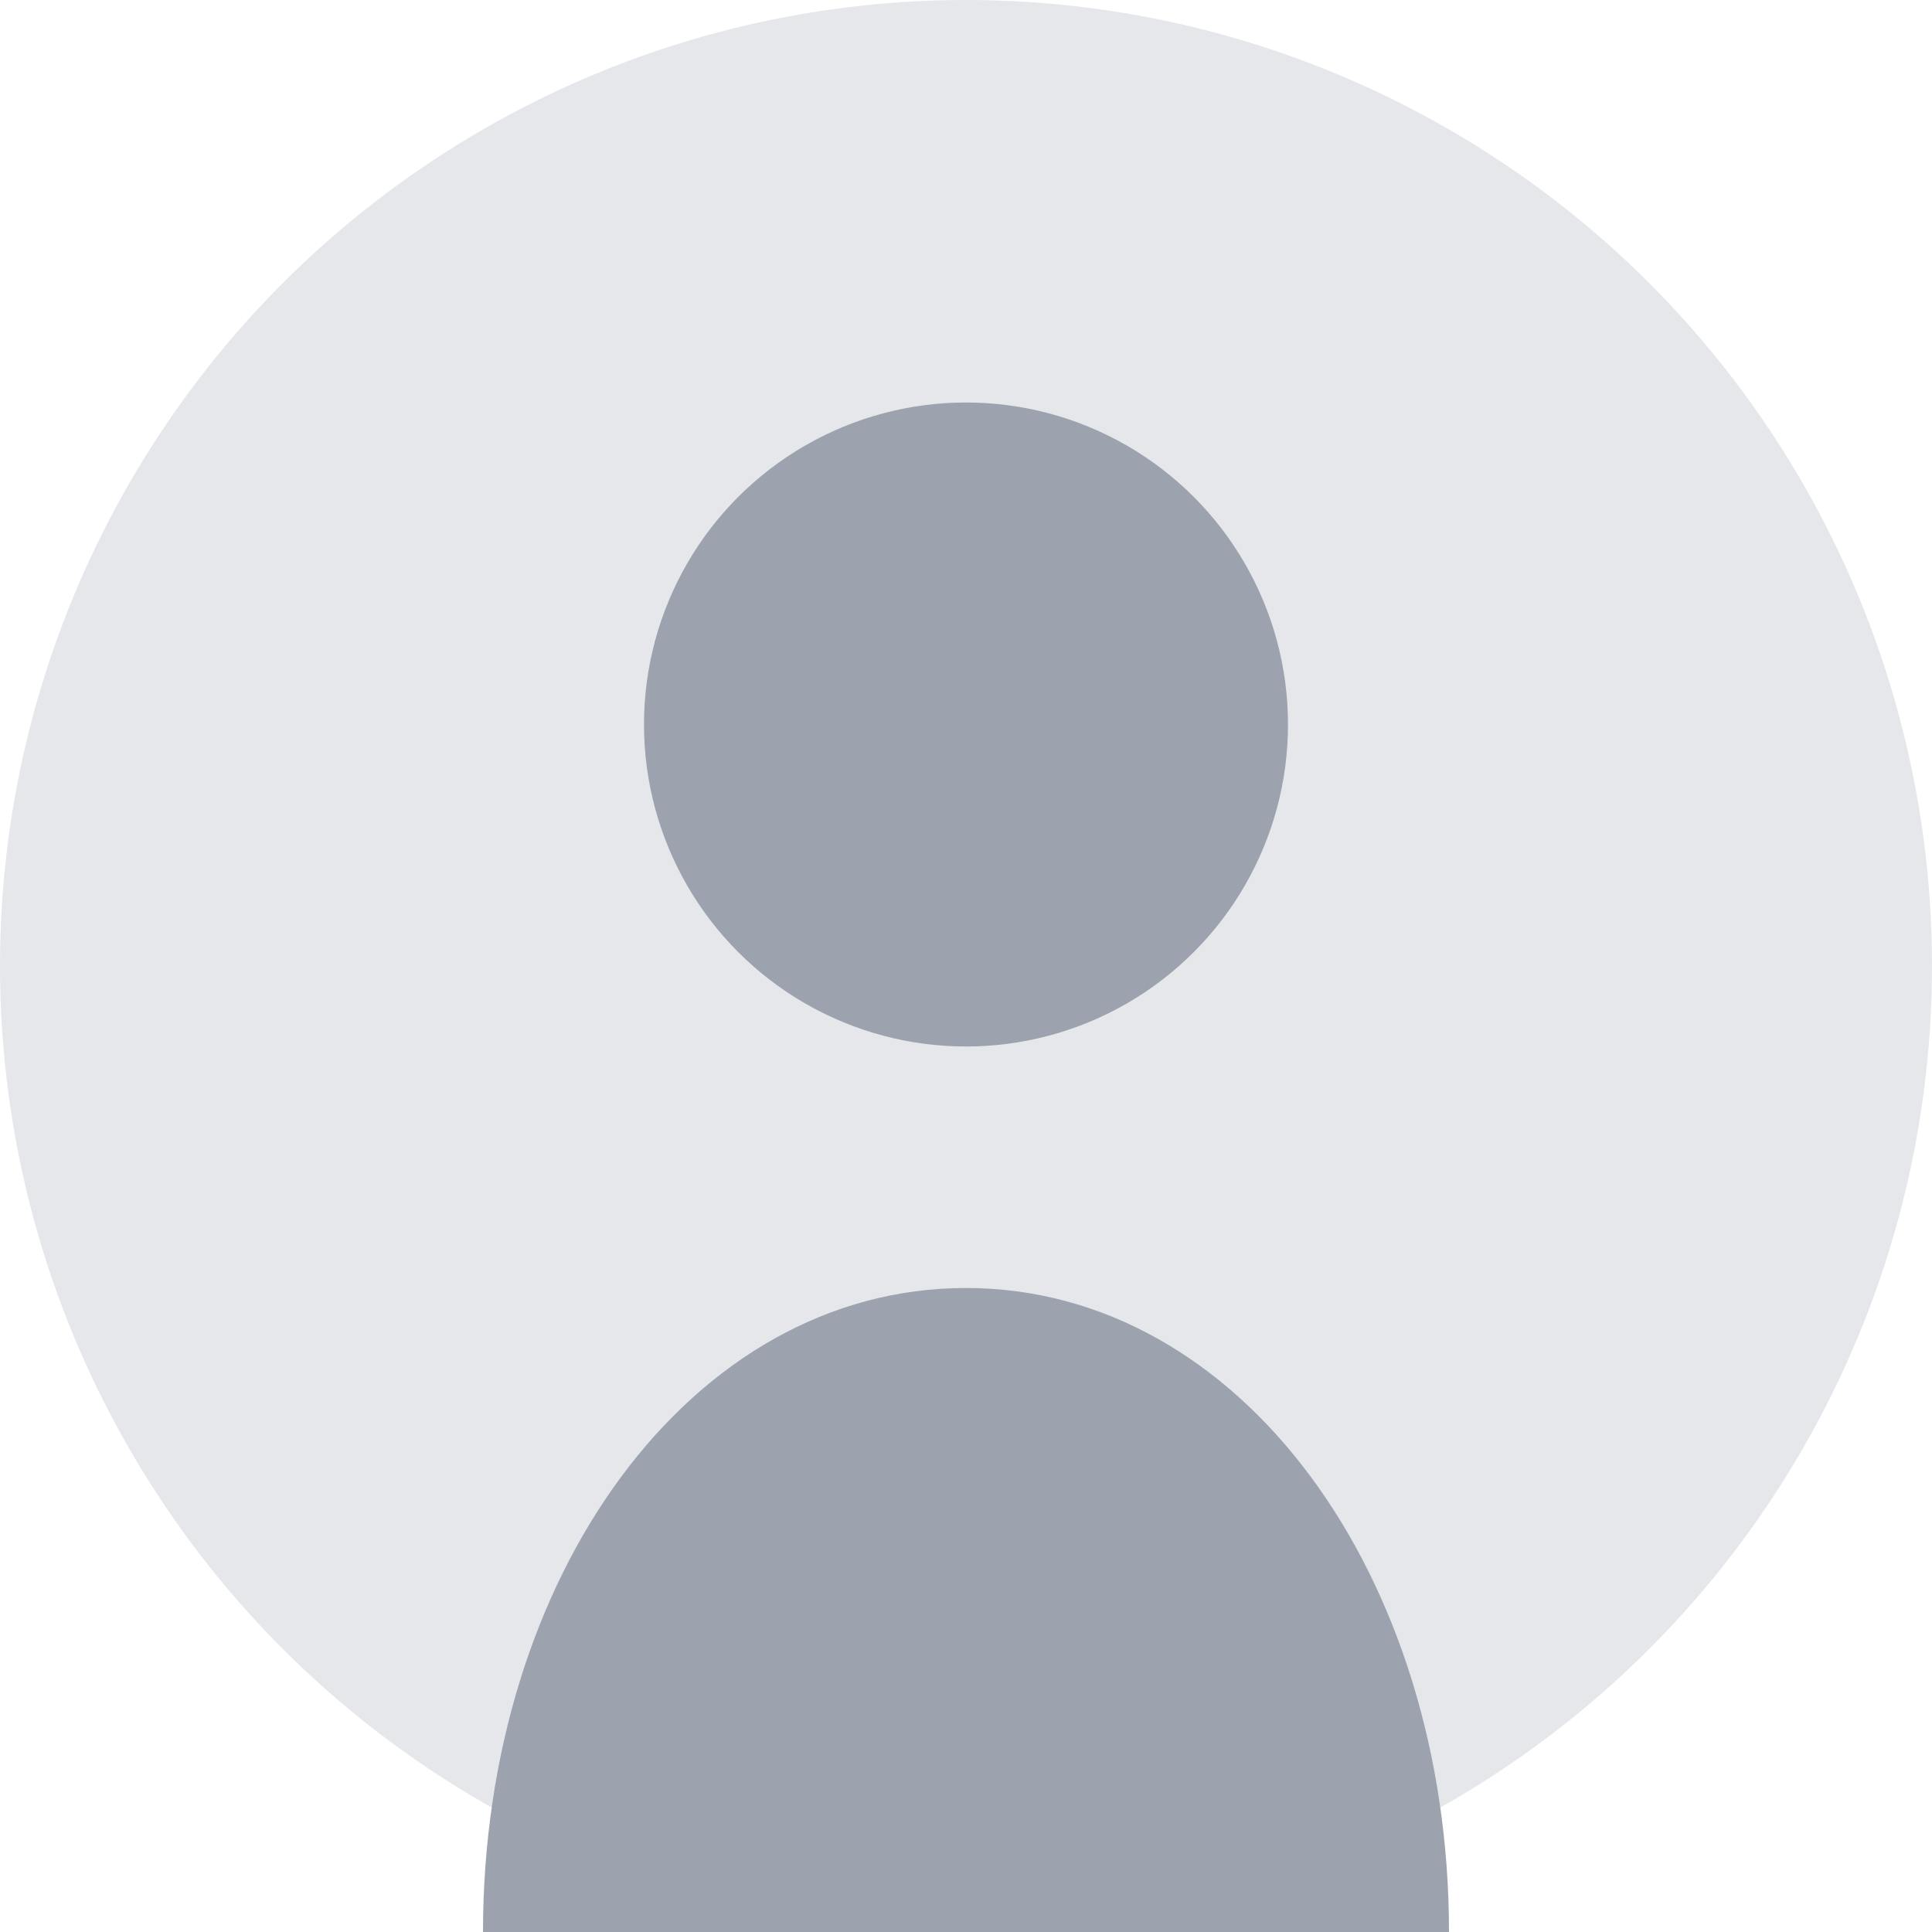 <svg width="96" height="96" viewBox="0 0 96 96" xmlns="http://www.w3.org/2000/svg">
  <circle cx="48" cy="48" r="48" fill="#E5E7EB"/>
  <circle cx="48" cy="36" r="16" fill="#9CA3AF"/>
  <path d="M24 96C24 78.327 34.327 64 48 64C61.673 64 72 78.327 72 96" fill="#9CA3AF"/>
</svg> 